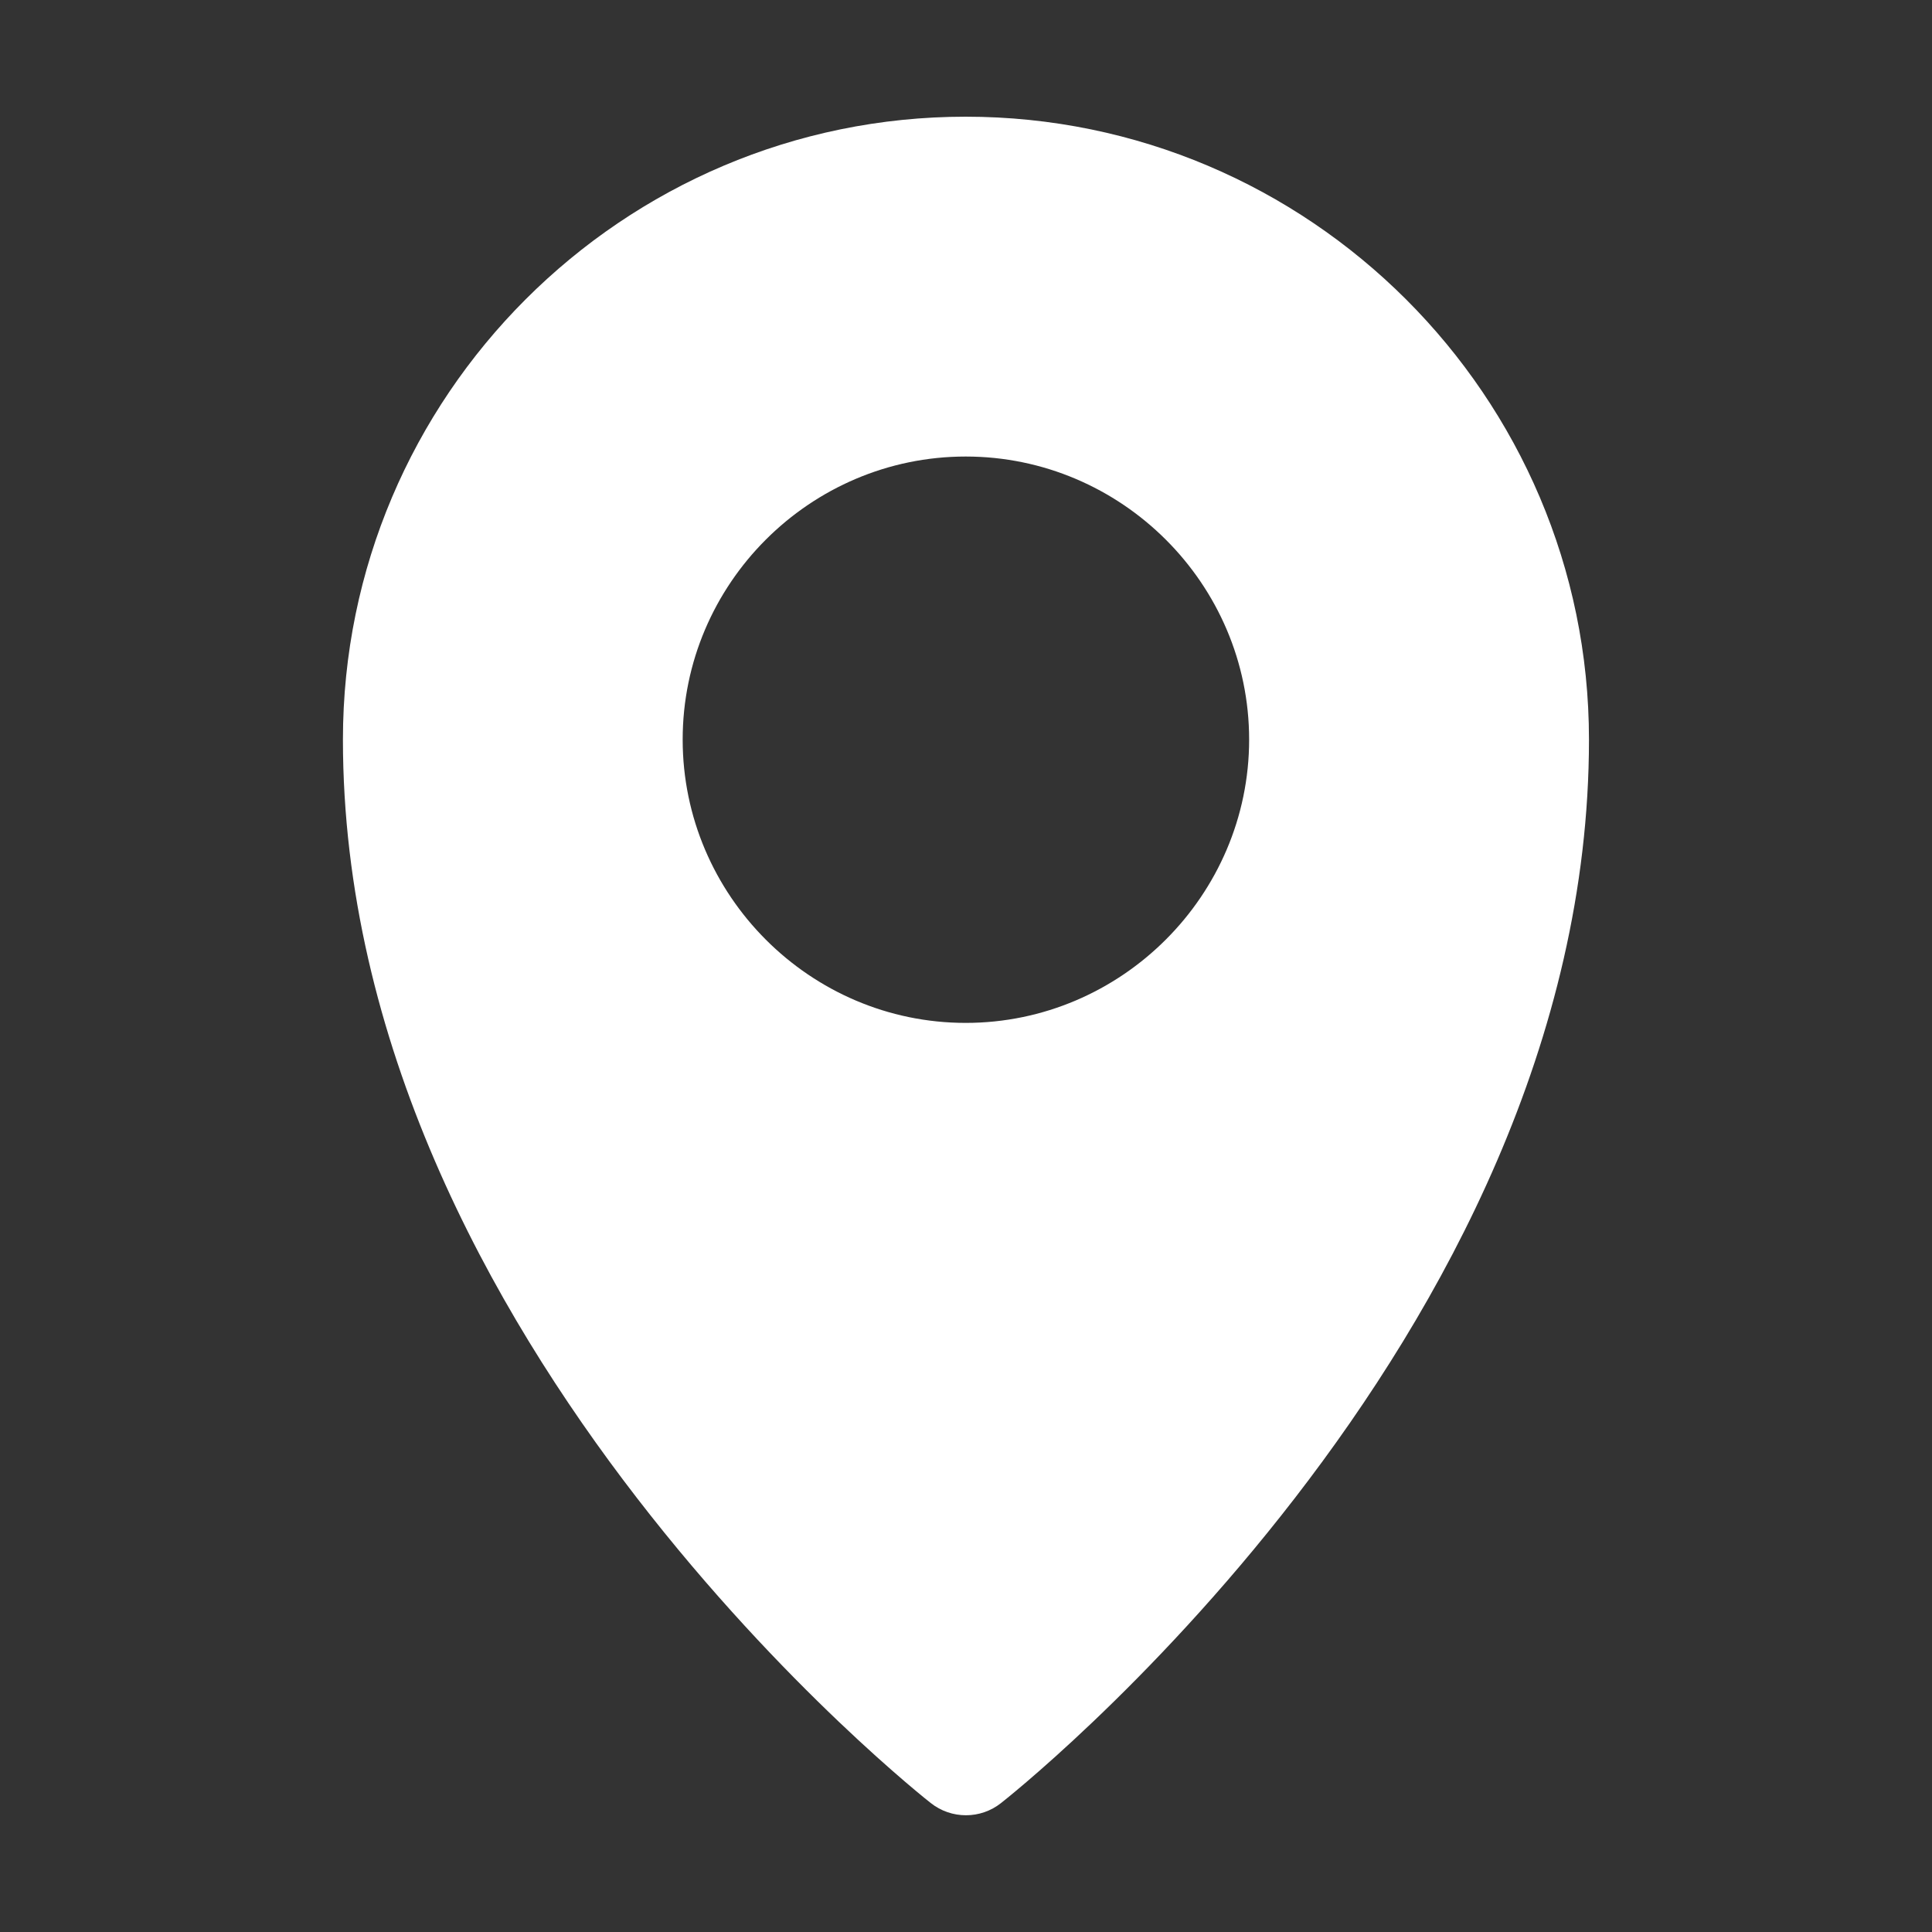 <svg width="20" height="20" xmlns="http://www.w3.org/2000/svg">

 <rect width="100%" height="100%" fill="#333333" stroke="none"/>

 <g>
  <title>background</title>
  <rect fill="none" id="canvas_background" height="22" width="22" y="-1" x="-1"/>
 </g>
 <g>
  <title>Layer 1</title>
  <path clip-rule="nonzero" fill="#ffffff" fill-rule="nonzero" stroke-width="2" stroke-linecap="round" stroke-linejoin="round" stroke-miterlimit="4" stroke-dashoffset="0" id="path929" d="m9.997,1.208c-3.554,0 -6.447,2.894 -6.447,6.448c-0,6.254 6.084,11.008 6.084,11.008c0.214,0.17 0.517,0.17 0.73,0c0,0 6.085,-4.754 6.085,-11.008c-0,-3.554 -2.898,-6.448 -6.453,-6.448zm0,3.518c1.612,0 2.934,1.318 2.934,2.93c0,1.612 -1.323,2.933 -2.934,2.933c-1.612,0 -2.93,-1.321 -2.93,-2.933c0,-1.612 1.318,-2.93 2.93,-2.93z"/>
 </g>
</svg>